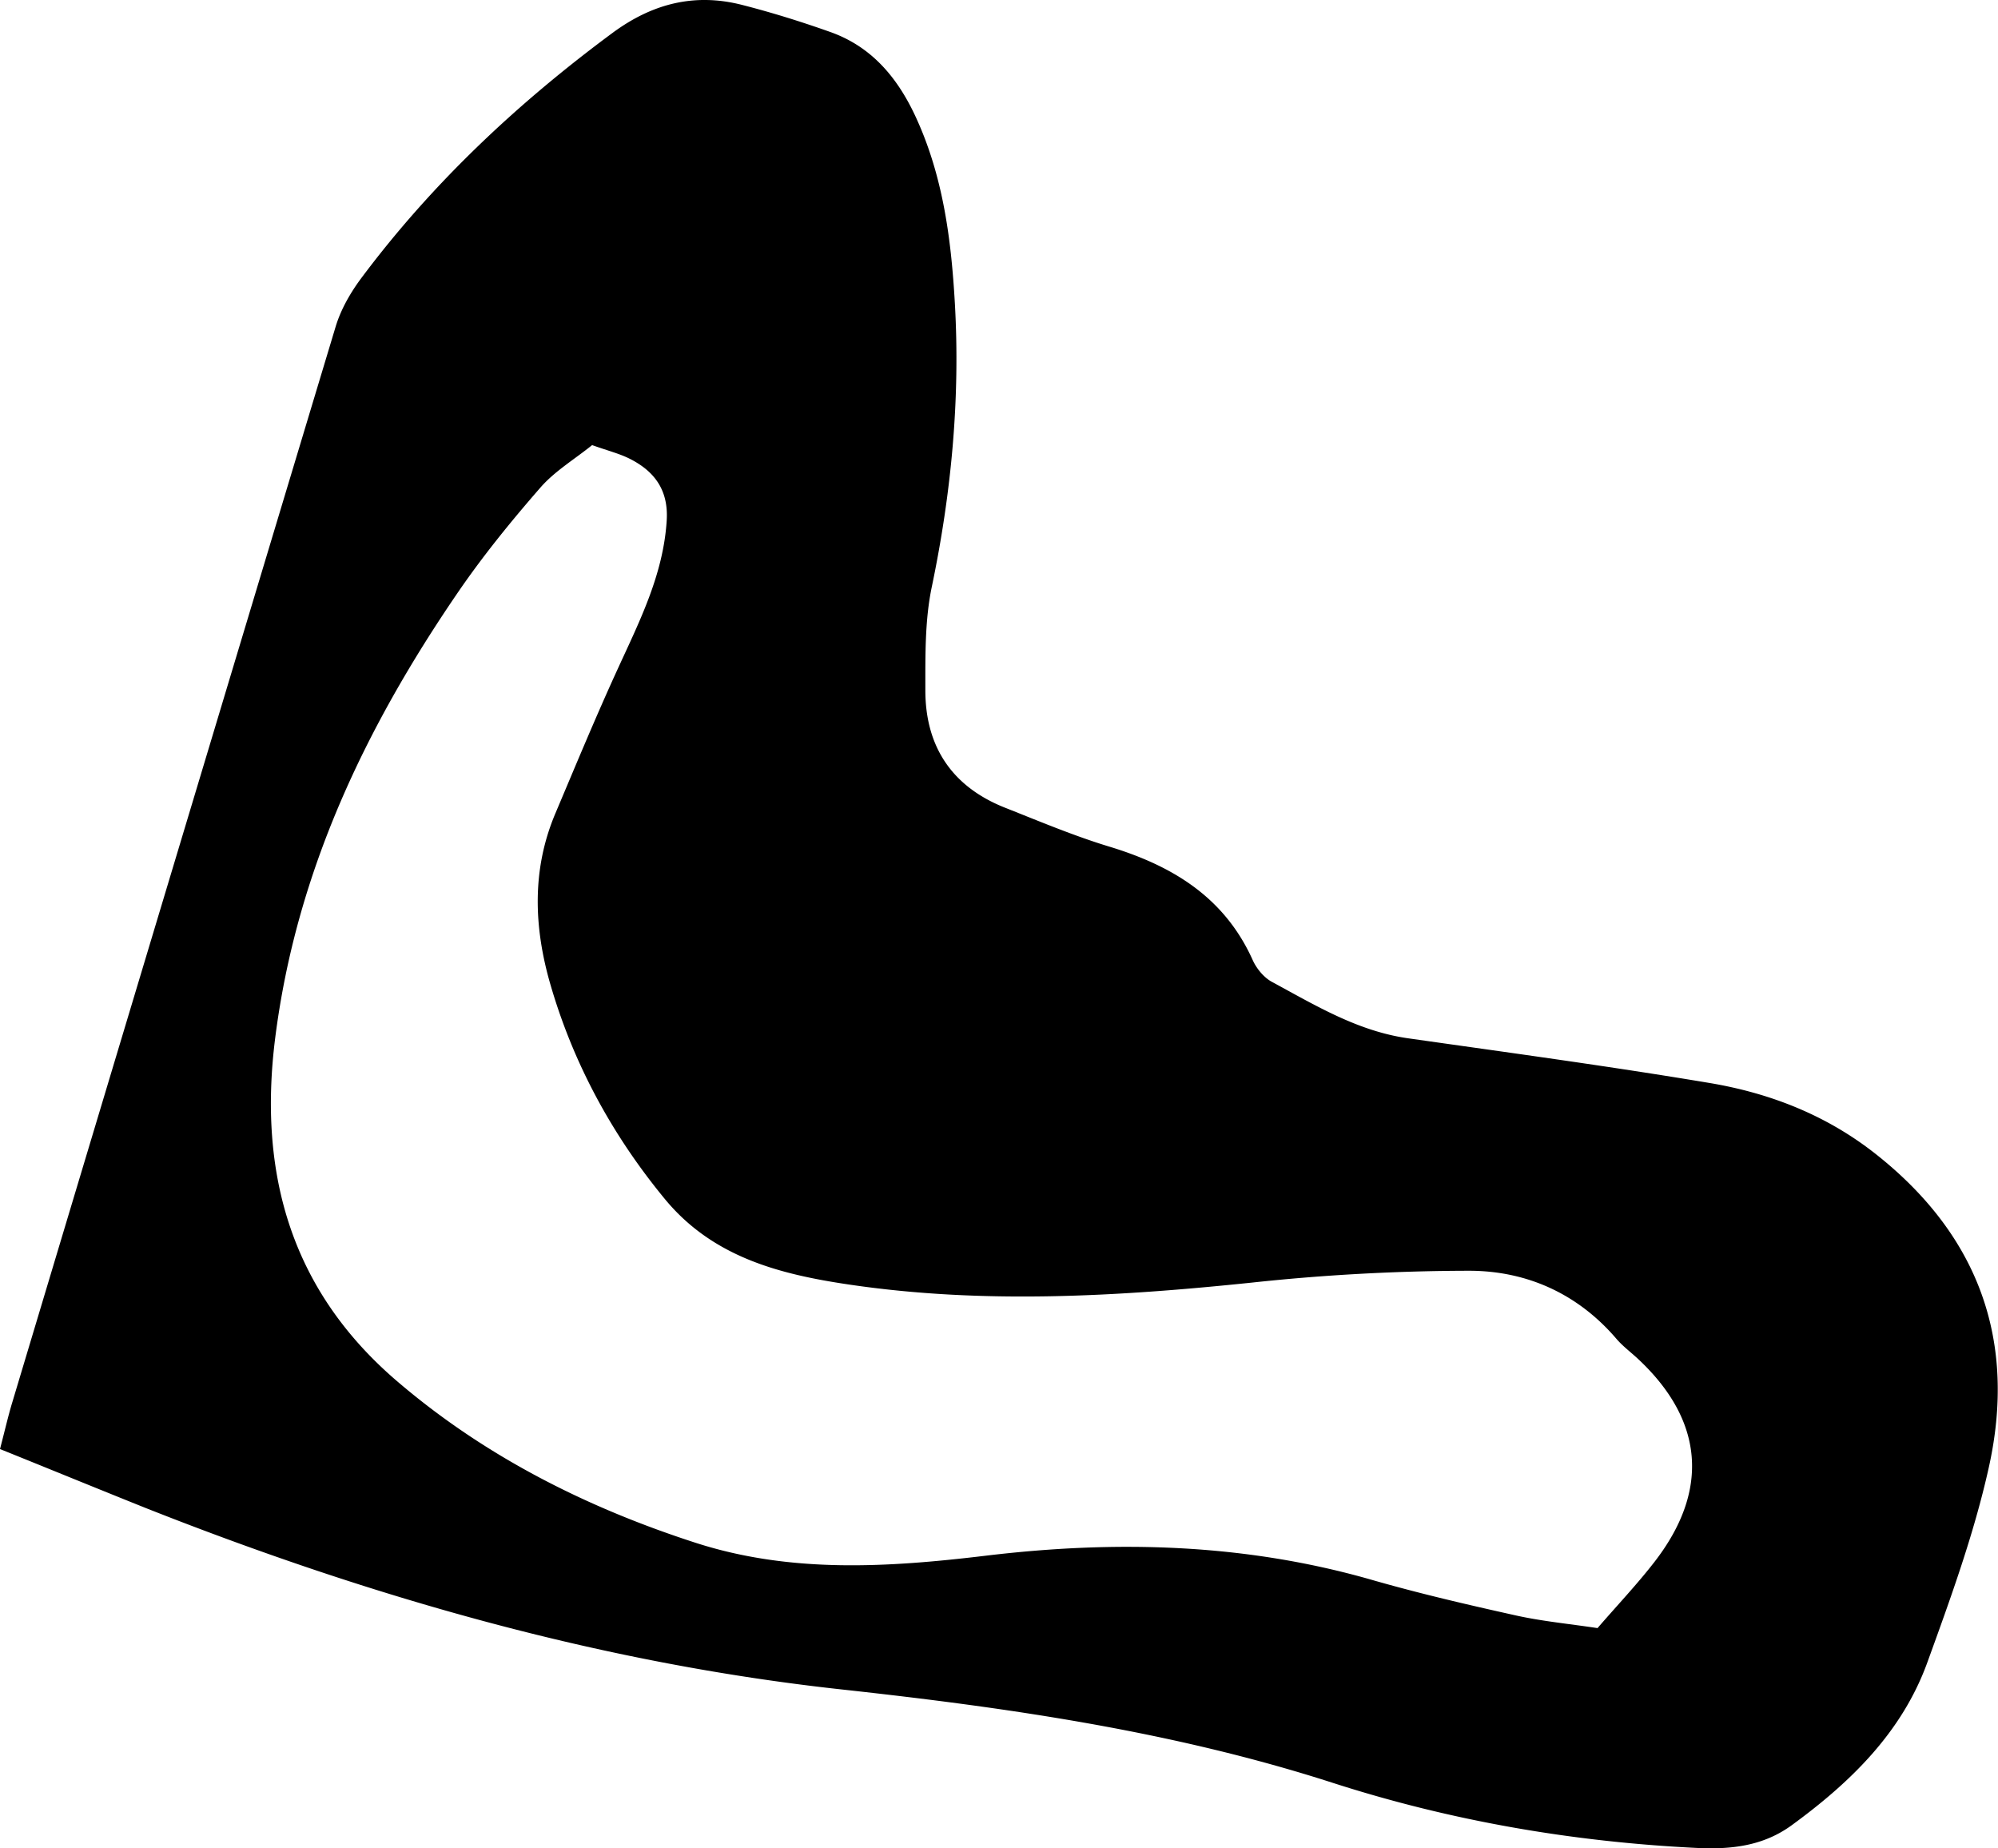 <svg xmlns="http://www.w3.org/2000/svg" viewBox="0 0 1076.24 995.41"><title>OrangeShapesAsset 2</title><g id="Layer_2" data-name="Layer 2"><g id="Layer_1-2" data-name="Layer 1"><path d="M0,780.44c2.77-10.63,4.38-17.71,6.46-24.64q87-290,174.35-579.91c2.8-9.28,8-18.32,13.83-26.14C232.82,98.66,278.81,55.55,330,17.68,351.38,1.91,374.16-3.88,399.64,2.62c16.1,4.11,32,9.07,47.69,14.64,22,7.83,35.86,24.24,45.6,45,15,32.07,19.43,66.33,21.41,101,2.95,51.48-1.88,102.31-12.43,152.87-3.76,18-3.45,37.07-3.46,55.65,0,30.46,14.49,52,43,63.27,18.57,7.35,37.06,15.15,56.13,20.94,34,10.32,62,27.28,77.2,61.1,2.06,4.58,6,9.36,10.3,11.7,23.36,12.62,46.2,26.55,73.32,30.41,54.06,7.69,108.19,15,162,24,33.13,5.5,63.91,17.51,90.82,39,55.11,43.91,75.16,100.67,60,168.44-7.93,35.56-20.53,70.22-33,104.6-13.63,37.7-41.36,64.65-73.09,87.8-15.37,11.21-32.59,13.14-51.2,12.23-66.92-3.28-132.34-14.54-196.1-35.08-86.09-27.74-175-40.5-264.49-50.28-129.43-14.15-253.29-49.72-374-97.38C53.63,802.24,27.86,791.67,0,780.44ZM318.95,239.73c-9.66,7.77-20.2,14.07-27.86,22.88-15.69,18-30.91,36.7-44.41,56.42-49.84,72.81-87.05,150.53-98.41,239.75-9.4,73.82,8.83,136.48,65.6,185.1,47.06,40.3,101.76,67.95,160.68,87,51.46,16.65,103.92,13.3,156.42,7,70.14-8.42,139.51-6.65,207.95,13,25.59,7.36,51.59,13.39,77.6,19.17,14.12,3.14,28.63,4.5,44,6.82,10.85-12.54,21.35-23.61,30.65-35.62C921,802.79,917.8,765,882.37,731.92c-3.89-3.64-8.25-6.86-11.69-10.87-20.81-24.3-48.23-36.55-79.07-36.64a1110.2,1110.2,0,0,0-117.45,6.4c-72.41,7.51-144.69,11.72-217,1-37.34-5.54-73.2-14.75-99-46-28.38-34.43-49.26-72.85-61.67-115.56-8.91-30.69-10.17-61.78,2.64-92.09,11.13-26.32,22.06-52.75,34-78.73,11.67-25.46,24.23-50.37,26-79.16,1-16.36-6.62-26.6-20.27-33.36C333.47,244.26,327.6,242.8,318.95,239.73Z"/></g></g></svg>